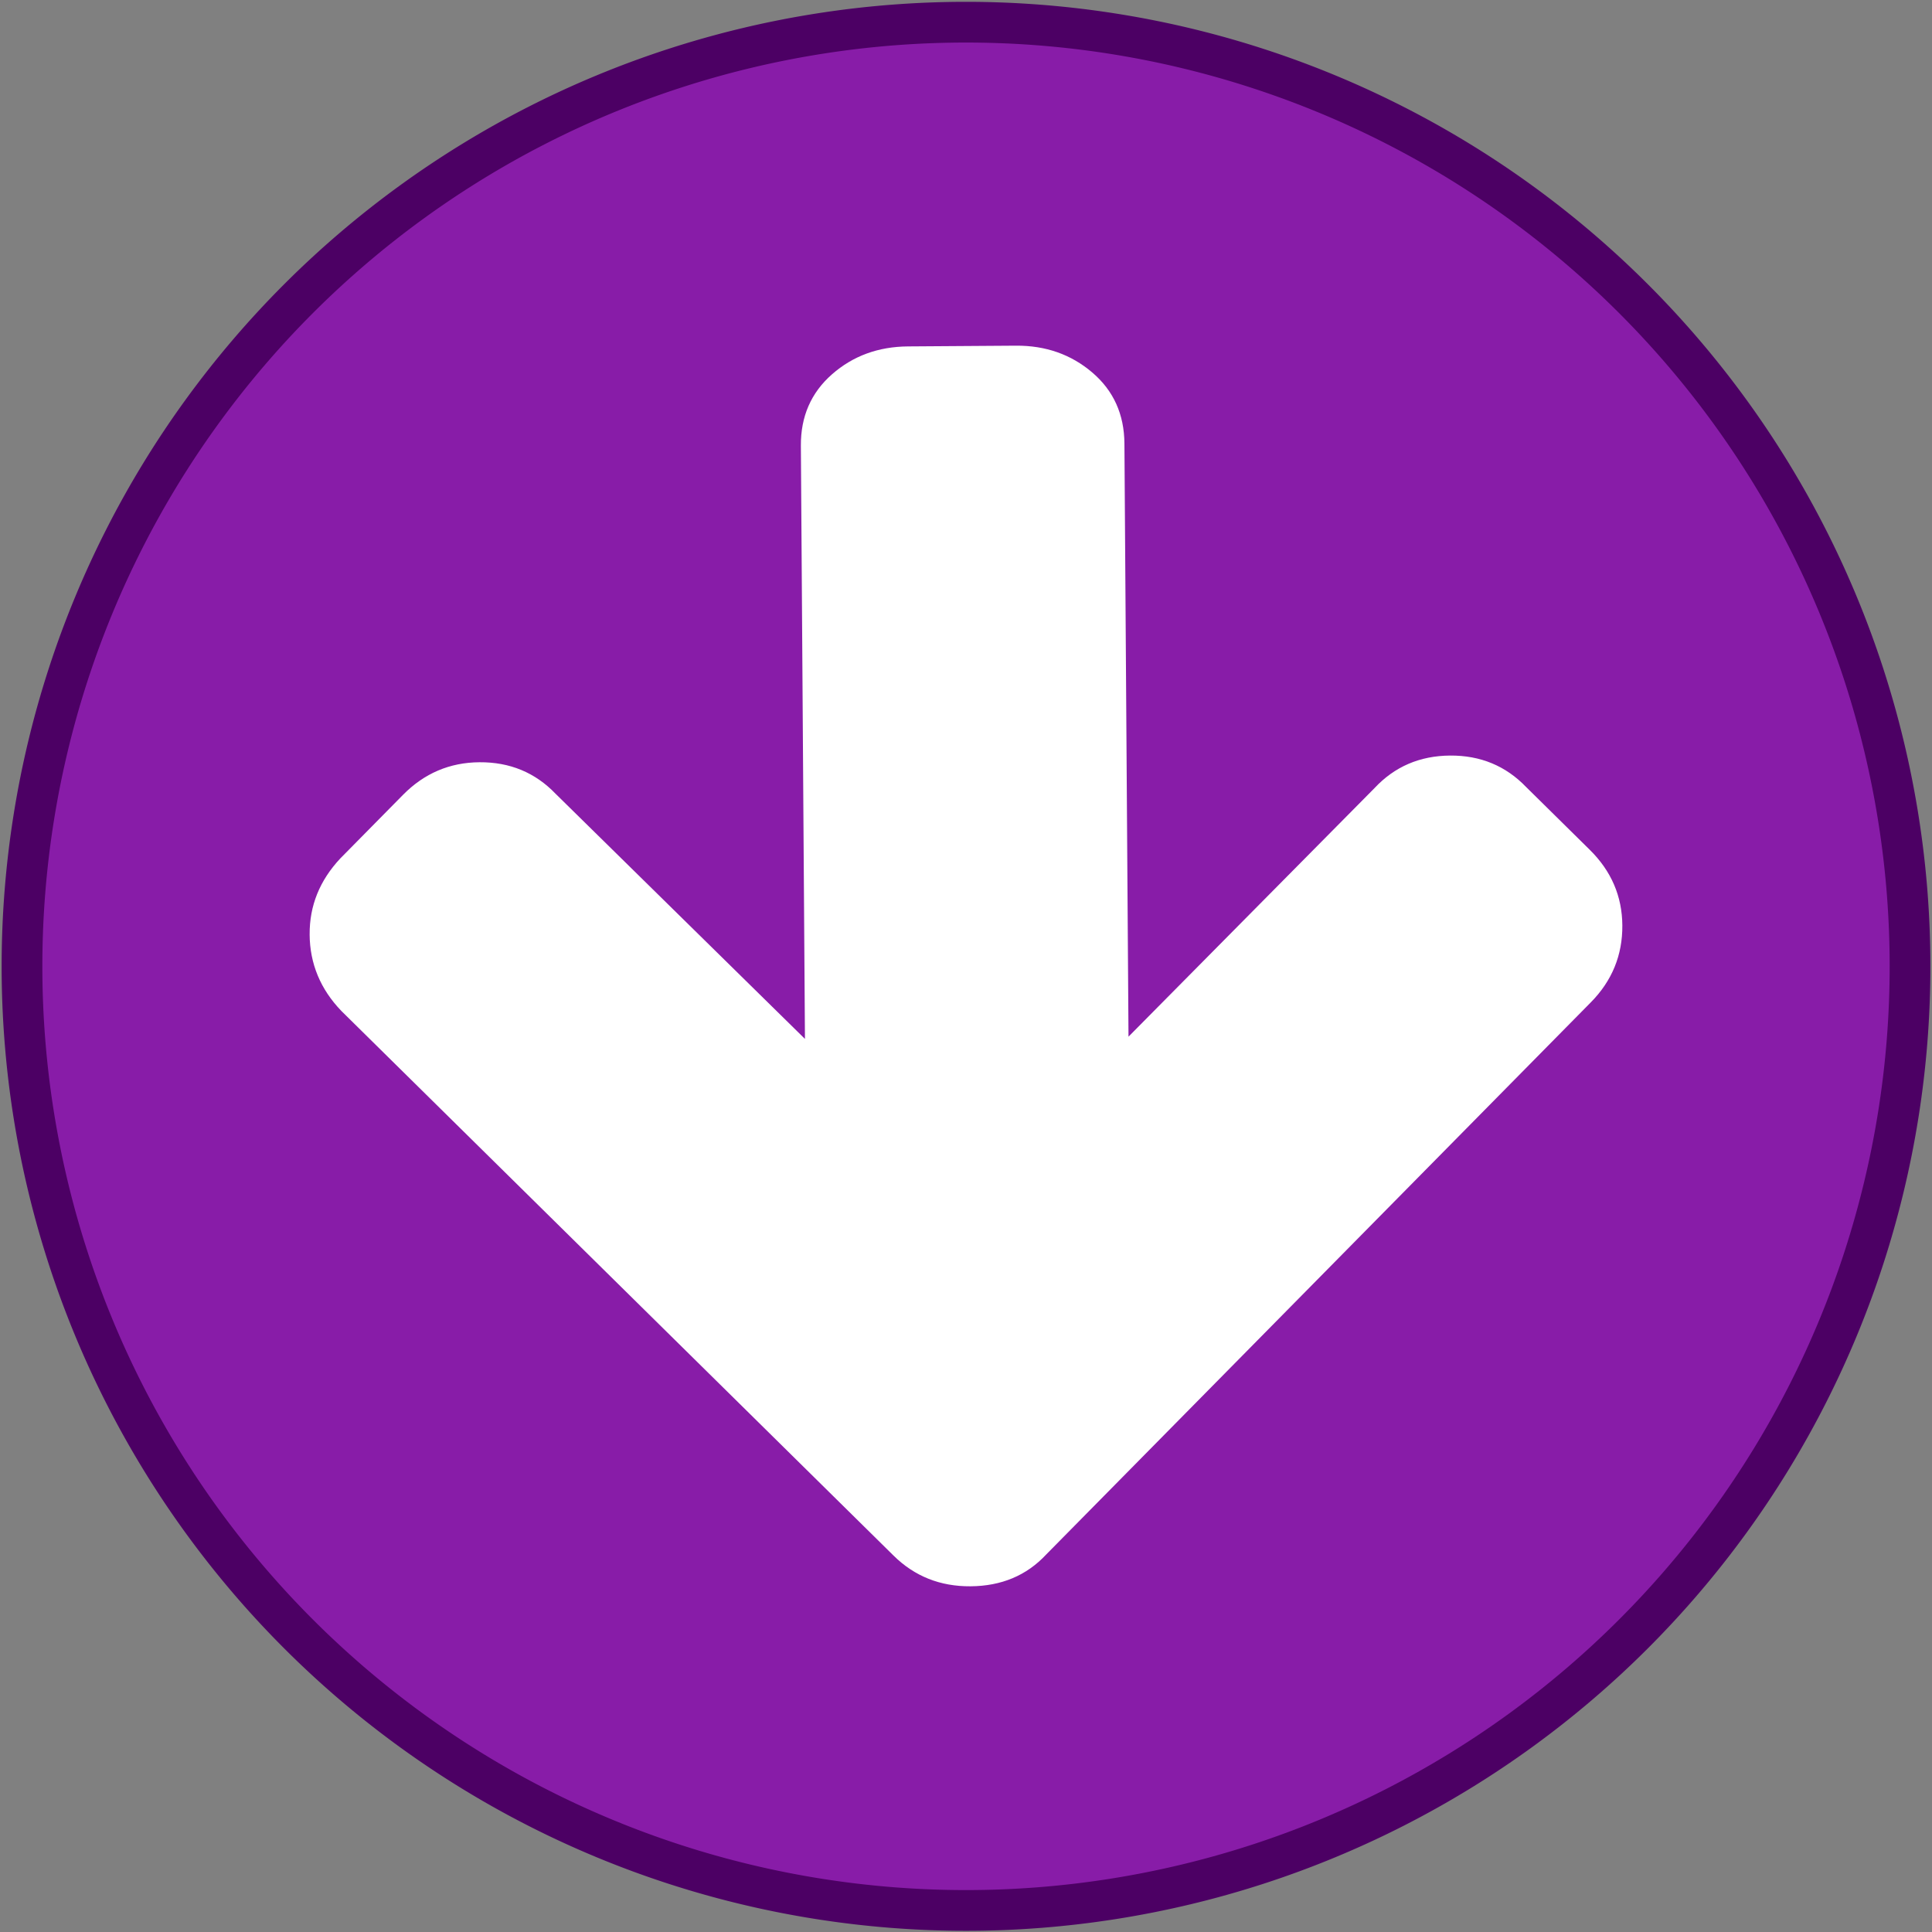 <svg xmlns="http://www.w3.org/2000/svg" width="128" height="128"><rect width="100%" height="100%" fill="#808080" stroke="none"/><g style="fill:#881ca8;stroke:#4c0064"><path d="M126.556 1020.35a62.543 62.55 0 0 1-125.087 0 62.543 62.55 0 1 1 125.087 0z" style="fill:#881ca8;fill-opacity:1;fill-rule:nonzero;stroke:#4c0064;stroke-width:2.698;stroke-linecap:butt;stroke-linejoin:round;stroke-miterlimit:4;stroke-dasharray:none;stroke-dashoffset:0;stroke-opacity:1" transform="translate(-.012 -956.329)"/></g><path d="M20.515 61.91q-.02-2.846 2.031-5.037l4.158-4.216q2.107-2.136 5.065-2.156 3.015-.02 5.039 2.087L53.33 68.83l-.27-39.298q-.02-2.903 2.061-4.732 2.081-1.828 5.04-1.849l7.145-.049q2.958-.02 5.064 1.78t2.126 4.702l.27 39.298 16.299-16.468q1.995-2.135 5.01-2.156 3.013-.02 5.038 2.087l4.215 4.158q2.136 2.107 2.156 5.01.02 2.958-2.087 5.094l-36.09 36.589q-1.94 2.079-5.01 2.1-3.014.02-5.093-2.03l-36.59-36.09q-2.08-2.164-2.1-5.066z" style="fill:#fff;stroke-width:.056"/></svg>